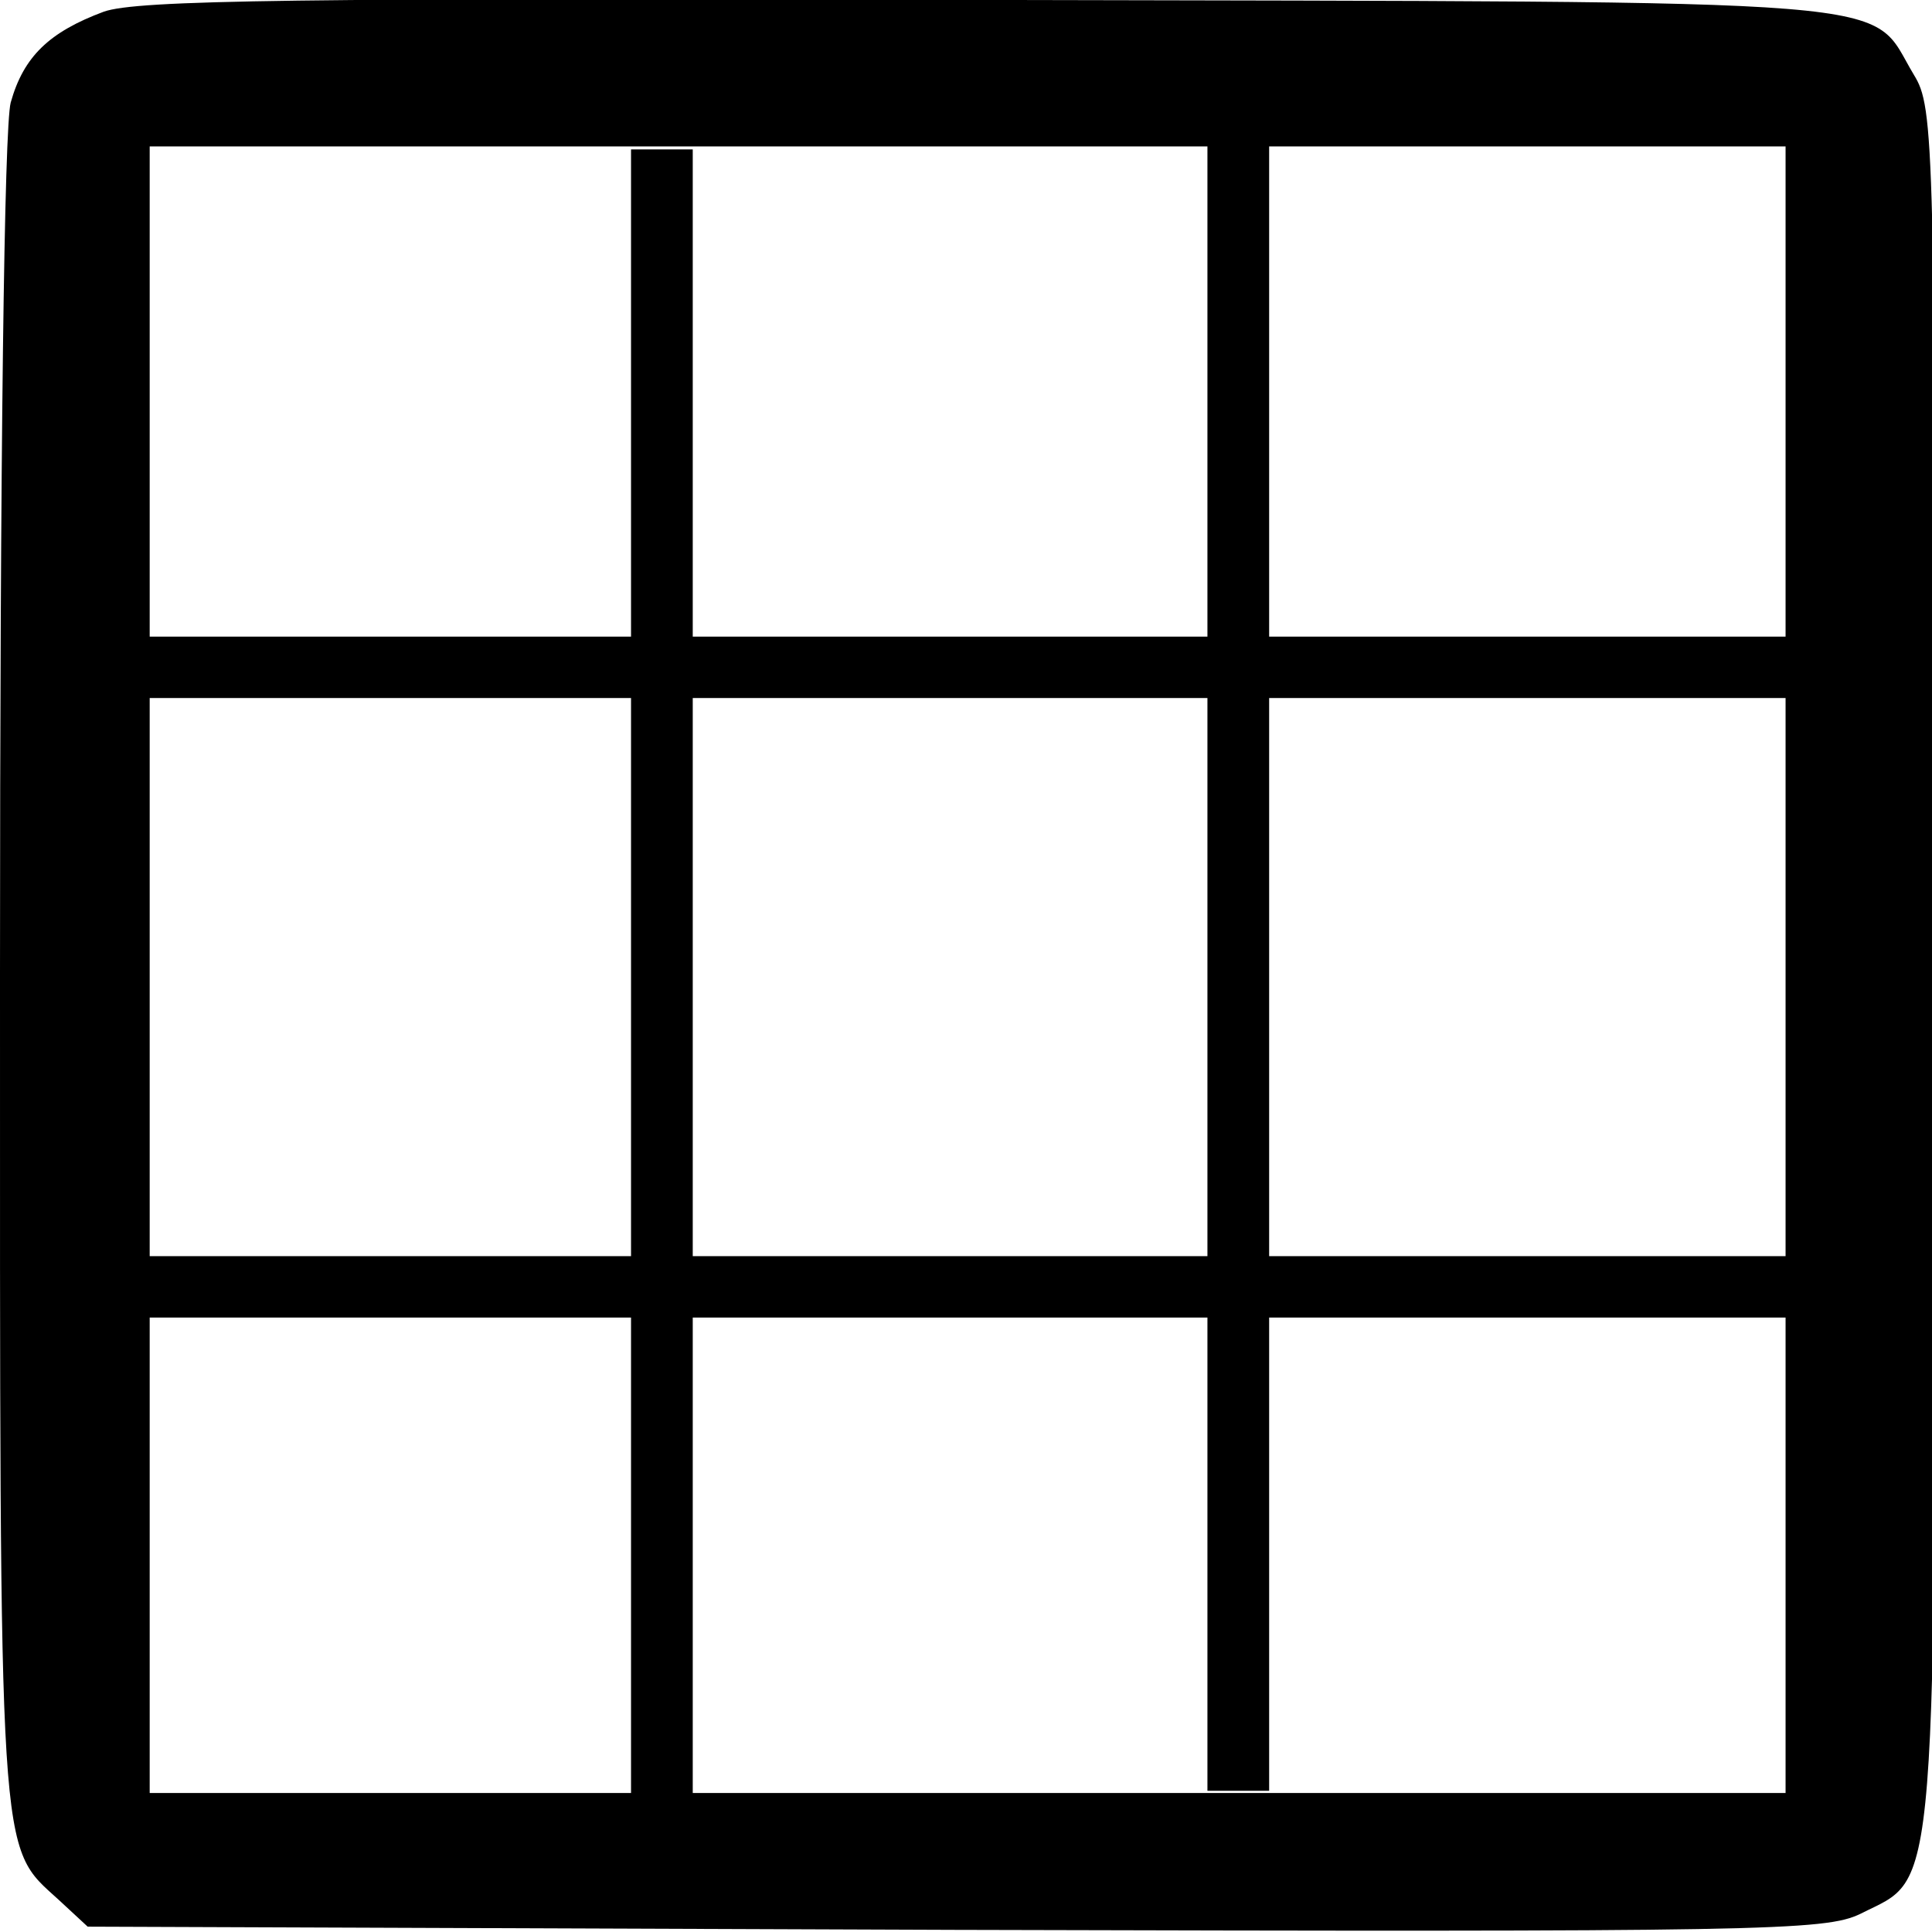 <?xml version="1.0" encoding="UTF-8" standalone="no"?>
<!-- Created with Inkscape (http://www.inkscape.org/) -->

<svg
   xmlns:dc="http://purl.org/dc/elements/1.1/"
   xmlns:cc="http://creativecommons.org/ns#"
   xmlns:rdf="http://www.w3.org/1999/02/22-rdf-syntax-ns#"
   xmlns:svg="http://www.w3.org/2000/svg"
   xmlns="http://www.w3.org/2000/svg"
   xmlns:sodipodi="http://sodipodi.sourceforge.net/DTD/sodipodi-0.dtd"
   xmlns:inkscape="http://www.inkscape.org/namespaces/inkscape"
   version="1.0"
   width="468pt"
   height="468pt"
   viewBox="0 0 468 468"
   id="svg2"
   inkscape:version="0.91pre3 r13670"
   sodipodi:docname="taster_ch6_1.svg">
  <sodipodi:namedview
     pagecolor="#ffffff"
     bordercolor="#666666"
     borderopacity="1"
     objecttolerance="10"
     gridtolerance="10"
     guidetolerance="10"
     inkscape:pageopacity="0"
     inkscape:pageshadow="2"
     inkscape:window-width="1050"
     inkscape:window-height="714"
     id="namedview8"
     showgrid="false"
     inkscape:zoom="0.4034188"
     inkscape:cx="-101.63136"
     inkscape:cy="391.65254"
     inkscape:window-x="811"
     inkscape:window-y="133"
     inkscape:window-maximized="0"
     inkscape:current-layer="svg2" />
  <defs
     id="defs12" />
  <g
     transform="matrix(0.259,0,0,-0.259,0,468)"
     id="g6"
     stroke="none"
     fill="#000000">
    <path
       d="M 97,1796 C 46,1777 22,1754 10,1711 4,1688 0,1385 0,897 0,55 -2,82 55,30 L 82,5 893,2 c 758,-2 814,-1 847,15 73,37 70,-6 70,888 0,775 -1,801 -20,832 -44,73 16,68 -865,70 -650,2 -797,0 -828,-11 z m 1573,-896 0,-770 -765,0 -765,0 0,770 0,770 765,0 765,0 0,-770 z"
       id="path8" />
  </g>
  <rect
     id="rect2987"
     width="405.61"
     height="14.873"
     x="29.603"
     y="154.214"
     style="fill:#000000" />
  <rect
     id="rect2987-6"
     width="403.627"
     height="14.873"
     x="34.169"
     y="304.286"
     style="fill:#000000" />
  <rect
     id="rect2987-9"
     width="14.949"
     height="399.585"
     x="152.859"
     y="36.191"
     style="fill:#000000" />
  <rect
     id="rect2987-9-5"
     width="14.949"
     height="399.585"
     x="292.485"
     y="34.208"
     style="fill:#000000" />
</svg>
